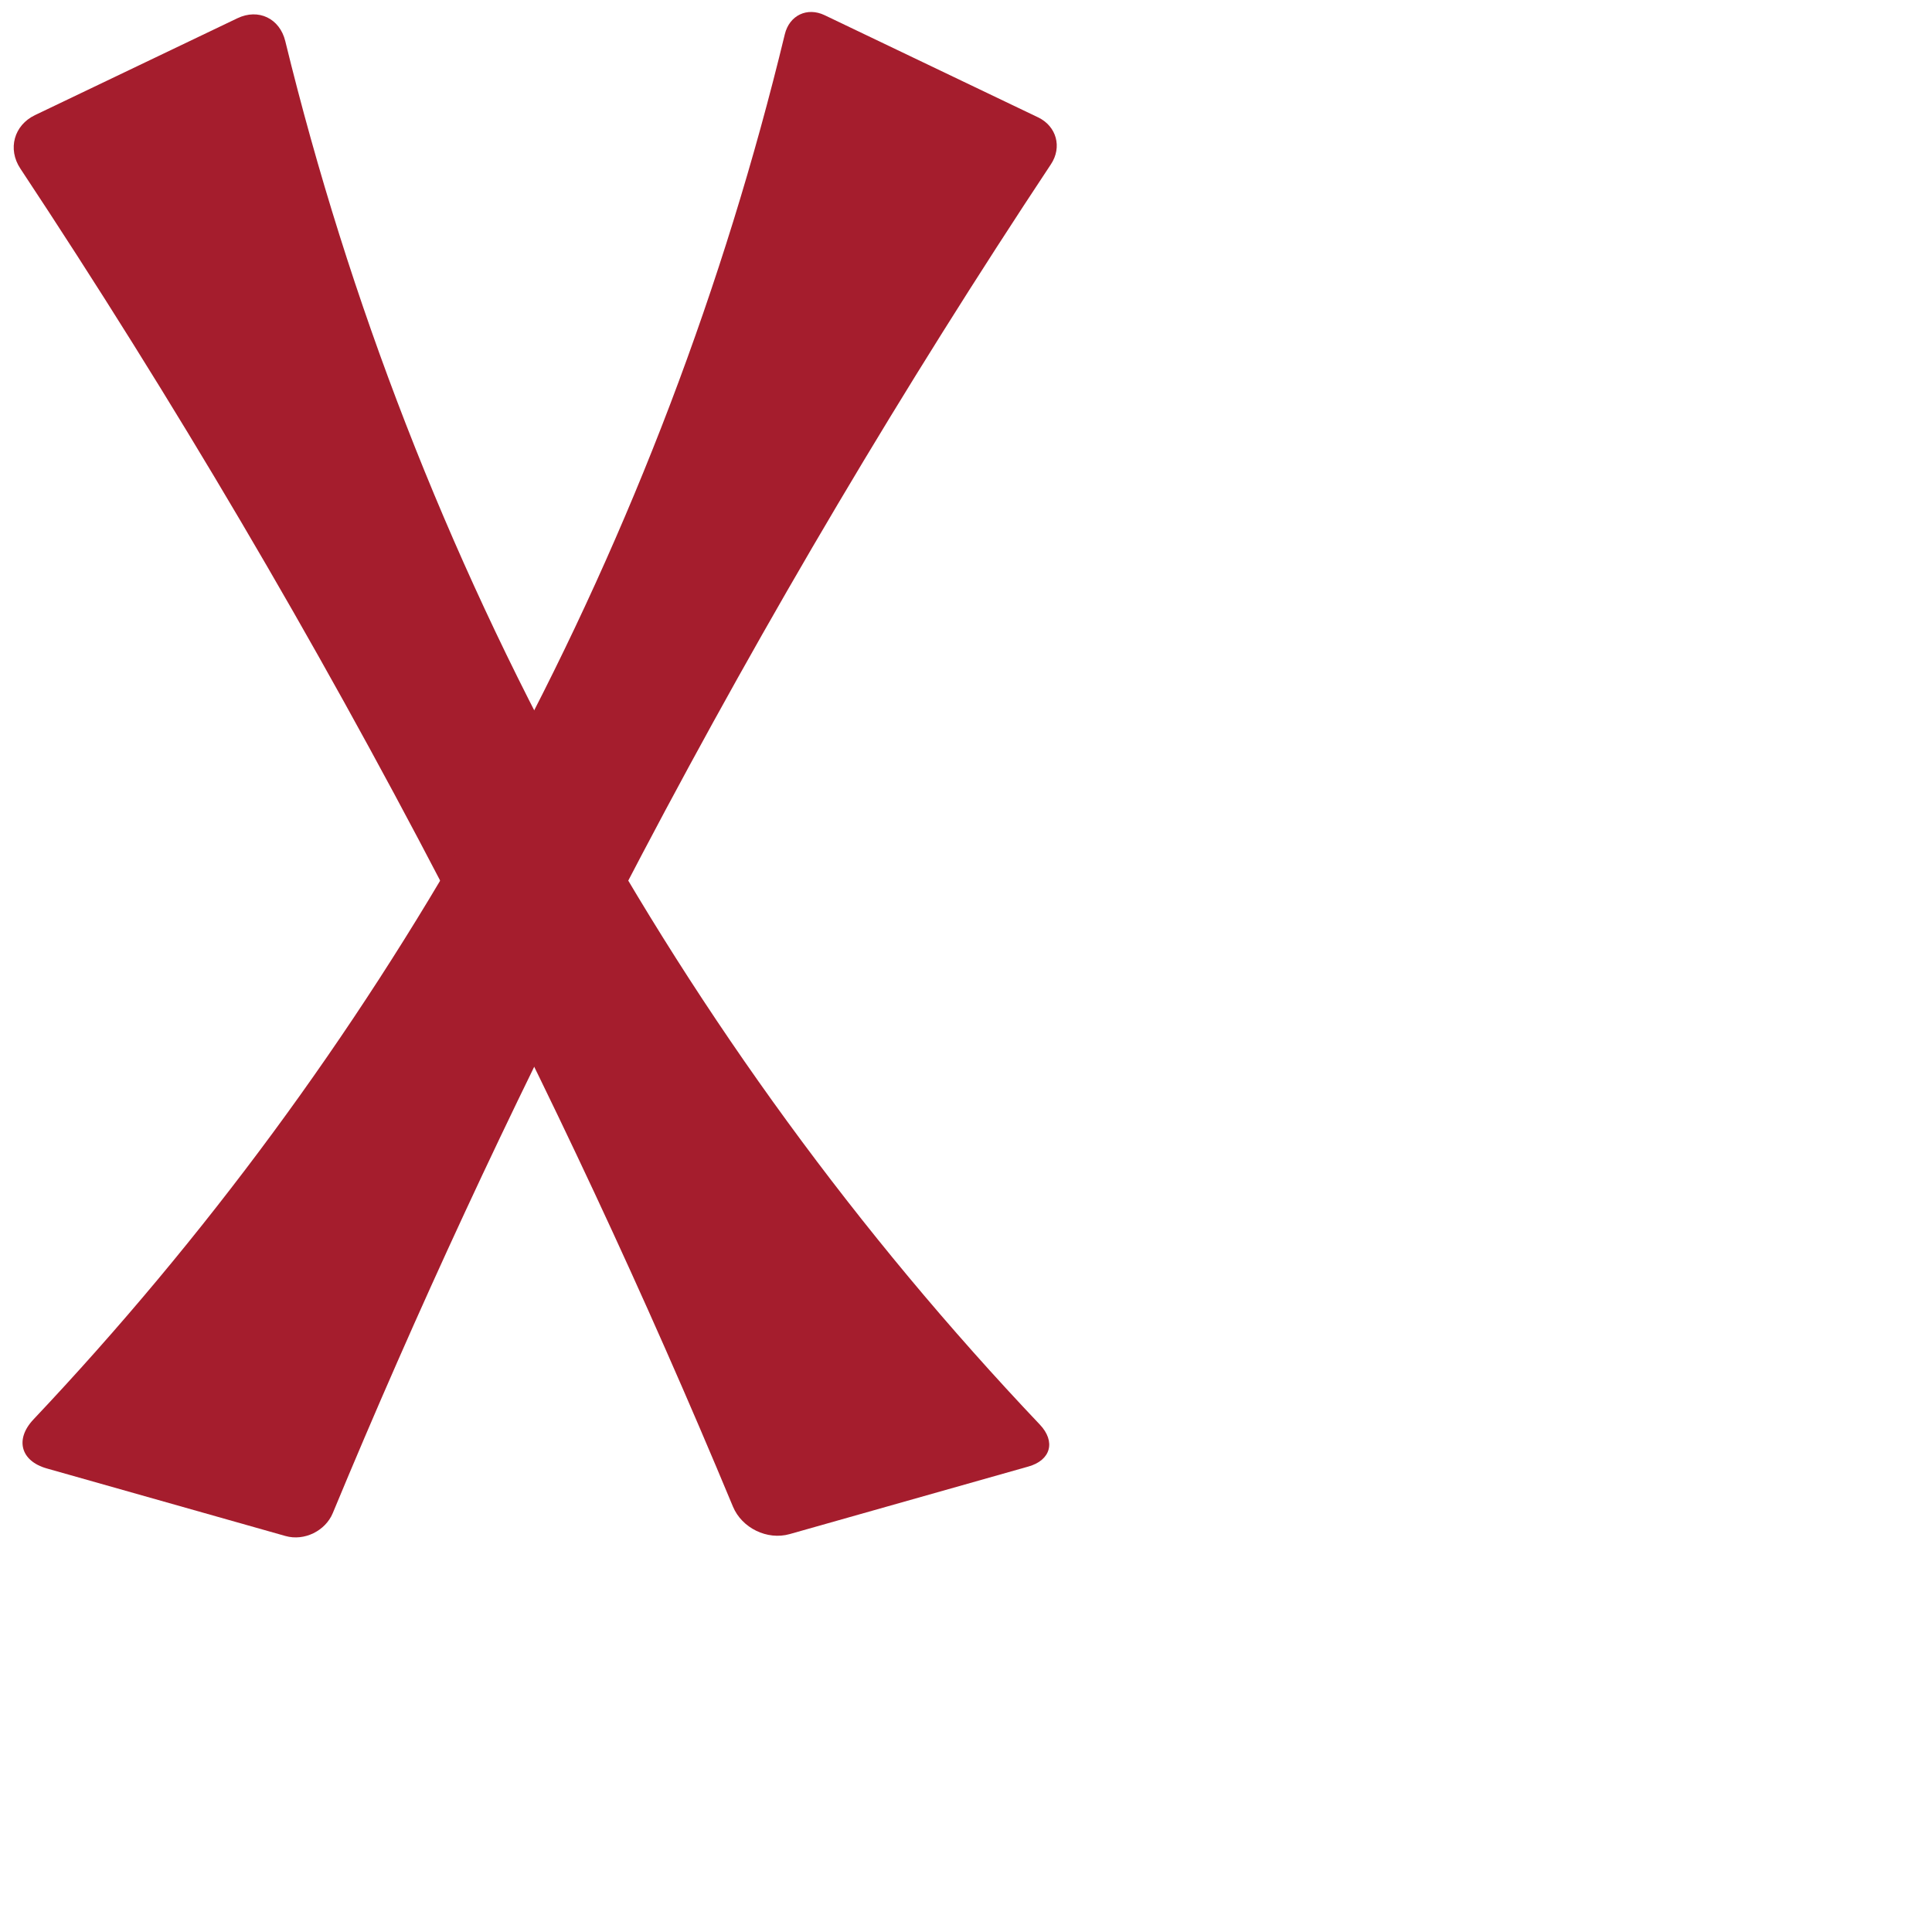 <?xml version="1.0" encoding="UTF-8" standalone="no"?>
<svg
   xml:space="preserve"
   width="1000"
   height="1000"
   version="1.1"
   style="clip-rule:evenodd;fill-rule:evenodd;image-rendering:optimizeQuality;shape-rendering:geometricPrecision;text-rendering:geometricPrecision"
   viewBox="0 0 1000 1000"
   id="svg10"
   sodipodi:docname="X.svg"
   inkscape:version="1.1.2 (0a00cf5339, 2022-02-04)"
   xmlns:inkscape="http://www.inkscape.org/namespaces/inkscape"
   xmlns:sodipodi="http://sodipodi.sourceforge.net/DTD/sodipodi-0.dtd"
   xmlns="http://www.w3.org/2000/svg"
   xmlns:svg="http://www.w3.org/2000/svg"
   xmlns:rdf="http://www.w3.org/1999/02/22-rdf-syntax-ns#"
   xmlns:cc="http://creativecommons.org/ns#"
   xmlns:dc="http://purl.org/dc/elements/1.1/"><sodipodi:namedview
   pagecolor="#ffffff"
   bordercolor="#666666"
   borderopacity="1"
   objecttolerance="10"
   gridtolerance="10"
   guidetolerance="10"
   inkscape:pageopacity="0"
   inkscape:pageshadow="2"
   inkscape:window-width="1920"
   inkscape:window-height="1009"
   id="namedview12"
   showgrid="false"
   inkscape:zoom="0.84890884"
   inkscape:cx="508.29957"
   inkscape:cy="376.95449"
   inkscape:window-x="0"
   inkscape:window-y="0"
   inkscape:window-maximized="1"
   inkscape:current-layer="svg10"
   showguides="true"
   inkscape:guide-bbox="true"
   inkscape:document-rotation="0"
   inkscape:pagecheckerboard="0"><sodipodi:guide
   position="0,1000"
   orientation="0,1"
   id="guide16"
   inkscape:label=""
   inkscape:locked="true"
   inkscape:color="rgb(0,0,255)" /><sodipodi:guide
   position="1763.312,2036.169"
   orientation="1000,0"
   id="guide18" /><sodipodi:guide
   position="0,200"
   orientation="0,1"
   id="guide20"
   inkscape:label="base"
   inkscape:locked="true"
   inkscape:color="rgb(0,0,255)" /><inkscape:grid
   type="xygrid"
   id="grid24"
   originx="-473.376"
   originy="-489.692" /><sodipodi:guide
   position="0,0"
   orientation="0,1"
   id="guide34"
   inkscape:label="bottom"
   inkscape:locked="true"
   inkscape:color="rgb(0,0,255)" /><sodipodi:guide
   position="225.051,1693.319"
   orientation="0,1"
   id="guide44"
   inkscape:label=""
   inkscape:locked="false"
   inkscape:color="rgb(0,0,255)" /><sodipodi:guide
   position="0,900"
   orientation="0,1"
   id="guide46"
   inkscape:label=""
   inkscape:locked="true"
   inkscape:color="rgb(0,0,255)" /><sodipodi:guide
   position="557.88,956.09"
   orientation="1,0"
   id="guide841"
   inkscape:label="width" />    </sodipodi:namedview>
 <defs
   id="defs4"><inkscape:path-effect
   effect="fillet_chamfer"
   id="path-effect3076"
   is_visible="true"
   lpeversion="1"
   satellites_param="F,0,1,1,0,21.865,0,1 @ F,0,1,1,0,21.865,0,1 @ F,0,0,1,0,0,0,1 @ F,0,0,1,0,21.865,0,1 @ F,0,1,1,0,21.865,0,1 @ F,0,0,1,0,0,0,1"
   unit="px"
   method="auto"
   mode="F"
   radius="0"
   chamfer_steps="1"
   flexible="false"
   use_knot_distance="true"
   apply_no_radius="true"
   apply_with_radius="true"
   only_selected="false"
   hide_knots="false" /><inkscape:path-effect
   effect="fillet_chamfer"
   id="path-effect2749"
   is_visible="true"
   lpeversion="1"
   satellites_param="F,0,0,1,0,18.223,0,1 @ F,0,0,1,0,18.223,0,1 @ F,0,0,1,0,19.193,0,1 @ F,0,0,1,0,18.223,0,1 @ F,0,0,1,0,18.223,0,1 @ F,0,0,1,0,25.521,0,1"
   unit="px"
   method="auto"
   mode="F"
   radius="0"
   chamfer_steps="1"
   flexible="false"
   use_knot_distance="true"
   apply_no_radius="true"
   apply_with_radius="true"
   only_selected="false"
   hide_knots="false" /><inkscape:path-effect
   effect="spiro"
   id="path-effect1153"
   is_visible="true"
   lpeversion="1" /><inkscape:path-effect
   effect="fillet_chamfer"
   id="path-effect856"
   is_visible="true"
   lpeversion="1"
   satellites_param="F,0,0,1,0,26.363,0,1 @ F,0,0,1,0,23.726,0,1 @ F,0,0,1,0,0,0,1 @ F,0,0,1,0,0,0,1 @ F,0,0,1,0,0,0,1 @ F,0,0,1,0,23.344,0,1 @ F,0,0,1,0,13.634,0,1 @ F,0,0,1,0,0,0,1 | F,0,0,1,0,15.039,0,1 @ F,0,0,1,0,0,0,1 @ F,0,0,1,0,0,0,1 @ F,0,0,1,0,15.216,0,1 @ F,0,0,1,0,29.965,0,1 @ F,0,0,1,0,0,0,1 @ F,0,0,1,0,0,0,1 @ F,0,0,1,0,0,0,1 @ F,0,0,1,0,12.572,0,1"
   unit="px"
   method="auto"
   mode="F"
   radius="0"
   chamfer_steps="1"
   flexible="false"
   use_knot_distance="true"
   apply_no_radius="true"
   apply_with_radius="true"
   only_selected="true"
   hide_knots="false" /><inkscape:path-effect
   effect="spiro"
   id="path-effect874"
   is_visible="true"
   lpeversion="1" /><inkscape:path-effect
   effect="spiro"
   id="path-effect855"
   is_visible="true"
   lpeversion="1" /><inkscape:path-effect
   effect="spiro"
   id="path-effect853"
   is_visible="true"
   lpeversion="1" /><inkscape:path-effect
   effect="spiro"
   id="path-effect928"
   is_visible="true"
   lpeversion="1" /><inkscape:path-effect
   effect="spiro"
   id="path-effect921"
   is_visible="true"
   lpeversion="1" /><inkscape:path-effect
   effect="spiro"
   id="path-effect917"
   is_visible="true"
   lpeversion="1" /><inkscape:path-effect
   effect="spiro"
   id="path-effect849"
   is_visible="true"
   lpeversion="1" /><inkscape:path-effect
   effect="spiro"
   id="path-effect851"
   is_visible="true"
   lpeversion="1" />
  <style
   type="text/css"
   id="style2">
   
    .fil0 {fill:#EF7F1A;fill-rule:nonzero}
   
  </style>
 <inkscape:path-effect
   effect="spiro"
   id="path-effect1214"
   is_visible="true"
   lpeversion="1" /><inkscape:path-effect
   effect="spiro"
   id="path-effect1195"
   is_visible="true"
   lpeversion="1" /><inkscape:path-effect
   effect="spiro"
   id="path-effect992"
   is_visible="true"
   lpeversion="1" /><inkscape:path-effect
   effect="spiro"
   id="path-effect1060"
   is_visible="true"
   lpeversion="1" /><inkscape:path-effect
   effect="spiro"
   id="path-effect1047"
   is_visible="true"
   lpeversion="1" /><inkscape:path-effect
   effect="spiro"
   id="path-effect1085"
   is_visible="true"
   lpeversion="1" /><inkscape:path-effect
   effect="spiro"
   id="path-effect1286"
   is_visible="true"
   lpeversion="1" /><inkscape:path-effect
   effect="spiro"
   id="path-effect117"
   is_visible="true"
   lpeversion="1" /><inkscape:path-effect
   effect="spiro"
   id="path-effect1153-4"
   is_visible="true"
   lpeversion="1" /></defs>
 
<path
   id="path853-3"
   style="clip-rule:evenodd;fill:#a51d2d;fill-rule:nonzero;stroke:none;stroke-width:1px;stroke-linecap:butt;stroke-linejoin:miter;stroke-opacity:1;image-rendering:optimizeQuality;shape-rendering:geometricPrecision;text-rendering:geometricPrecision"
   d="m 532.33,759.065 -123.59,34.98 c -11.619,3.289 -24.743,-3.106 -29.38,-14.256 C 333.958,670.602 283.856,563.37 229.238,458.489 162.866,331.035 89.824,207.054 10.512,87.223 3.847,77.154 7.226,64.797 18.119,59.584 L 122.897,9.439 c 10.892,-5.213 21.897,0.106 24.761,11.837 32.894,134.726 83.528,265.114 150.208,386.716 65.527,119.5 146.537,230.497 240.343,329.362 8.312,8.76 5.74,18.422 -5.879,21.711 z"
   sodipodi:nodetypes="ccaccac"
   inkscape:original-d="M 553.36818,753.11049 387.70165,800 C 346.88652,683.94023 287.71649,569.52592 229.23834,458.48873 158.91592,324.9619 -1.6037243,69.0226 -1.6037243,69.0226 L 142.61958,0 c 0,0 85.42925,280.32544 155.24676,407.99195 68.67774,125.58234 186.47284,245.87195 255.50184,345.11854 z"
   inkscape:path-effect="#path-effect1153;#path-effect3076" /><path
   id="path853-3-3"
   style="clip-rule:evenodd;fill:#a51d2d;fill-rule:nonzero;stroke:none;stroke-width:1px;stroke-linecap:butt;stroke-linejoin:miter;stroke-opacity:1;image-rendering:optimizeQuality;shape-rendering:geometricPrecision;text-rendering:geometricPrecision"
   inkscape:path-effect="#path-effect1153-4;#path-effect2749"
   inkscape:original-d="M 255.14913,407.99195 C 324.96664,280.32545 410.39589,0 410.39589,0 l 144.2233,69.0226 c 0,0 -160.51965,255.93929 -230.84206,389.46613 C 265.29897,569.52592 206.12895,683.94023 165.31382,800 L -0.352711,753.11049 C 68.676289,653.8639 186.4714,533.57429 255.14913,407.99195 Z"
   d="M 263.819,391.963 C 326.802,273.888 374.775,147.815 406.217,17.738 408.581,7.955 417.755,3.522 426.834,7.867 L 537.307,60.737 c 9.561,4.576 12.528,15.423 6.672,24.259 -76.525,115.459 -147.228,234.776 -211.749,357.349 -4.688,8.906 -12.225,23.379 -16.834,32.326 -51.927,100.801 -99.694,203.745 -143.137,308.482 -3.856,9.296 -14.795,14.626 -24.479,11.885 L 24.204,760.061 C 10.642,756.222 7.642,744.946 17.32,734.698 105.889,640.919 182.973,536.3 246.295,423.92 c 4.941,-8.768 12.787,-23.077 17.523,-31.957 z"
   sodipodi:nodetypes="accacca" /></svg>
